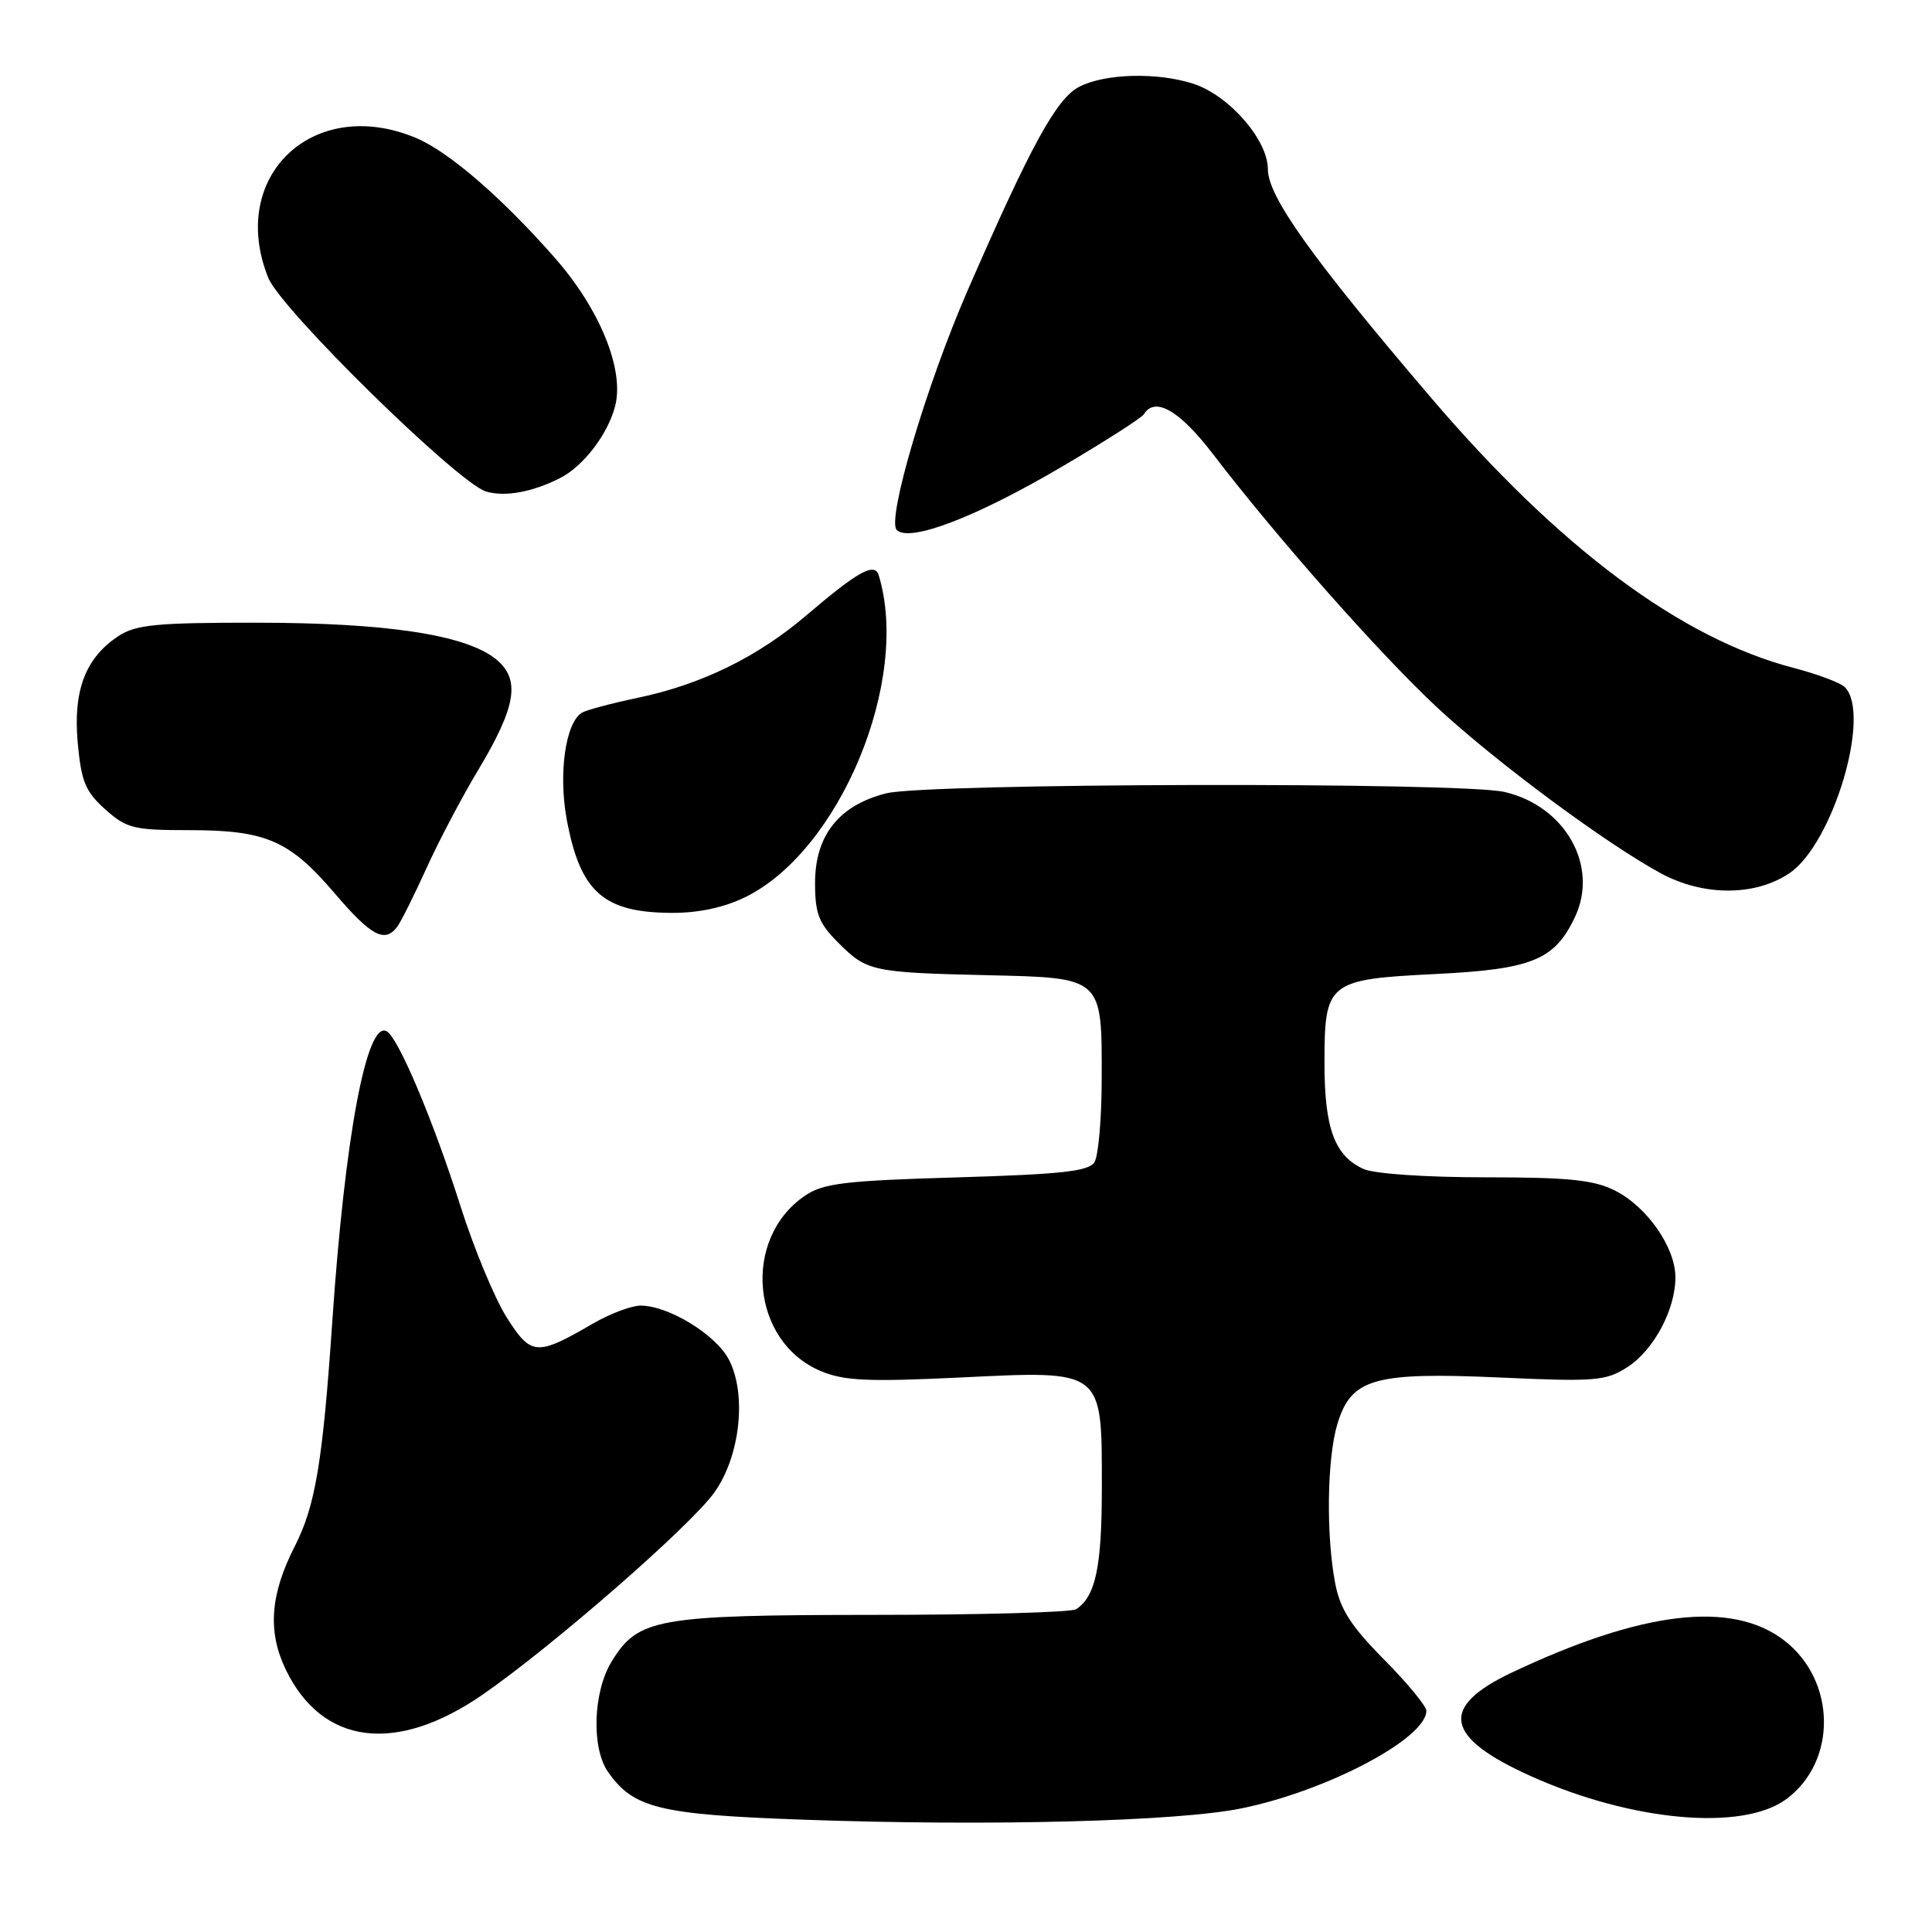 <?xml version="1.0" encoding="UTF-8" standalone="no"?>
<!DOCTYPE svg PUBLIC "-//W3C//DTD SVG 1.1//EN" "http://www.w3.org/Graphics/SVG/1.1/DTD/svg11.dtd" >
<svg xmlns="http://www.w3.org/2000/svg" xmlns:xlink="http://www.w3.org/1999/xlink" version="1.1" viewBox="0 0 256 256">
 <g >
 <path fill="currentColor"
d=" M 164.50 239.62 C 175.83 237.31 189.00 230.36 189.00 226.69 C 189.00 226.07 186.47 223.00 183.38 219.88 C 179.03 215.49 177.58 213.23 176.93 209.85 C 175.70 203.47 175.83 193.31 177.20 188.73 C 179.02 182.64 182.03 181.78 198.82 182.53 C 211.30 183.10 212.77 182.98 215.58 181.19 C 219.10 178.95 222.00 173.57 222.00 169.25 C 222.00 165.28 218.24 159.89 213.98 157.75 C 211.17 156.34 207.85 156.00 196.80 156.00 C 188.89 156.00 182.06 155.53 180.66 154.89 C 176.84 153.15 175.50 149.50 175.50 140.88 C 175.50 130.11 175.92 129.77 190.27 129.06 C 202.98 128.43 205.98 127.21 208.67 121.56 C 211.90 114.78 207.44 106.82 199.36 104.94 C 193.59 103.60 122.85 103.76 117.43 105.12 C 111.17 106.70 108.00 110.69 108.00 117.00 C 108.00 121.08 108.49 122.33 111.08 124.92 C 114.86 128.71 115.55 128.86 130.83 129.22 C 146.15 129.57 146.01 129.44 145.98 142.94 C 145.98 148.20 145.54 153.18 145.02 154.00 C 144.26 155.20 140.67 155.60 126.79 156.01 C 112.02 156.44 109.09 156.79 106.70 158.41 C 98.27 164.10 99.49 177.80 108.77 181.68 C 111.86 182.97 114.99 183.11 127.16 182.53 C 146.31 181.60 146.00 181.36 146.00 197.07 C 146.00 207.63 145.18 211.51 142.60 213.23 C 142.00 213.64 129.90 213.98 115.72 213.98 C 86.99 214.00 84.53 214.44 81.03 220.19 C 78.58 224.20 78.35 231.62 80.56 234.78 C 83.94 239.61 87.33 240.44 106.50 241.12 C 131.02 242.00 156.05 241.35 164.50 239.62 Z  M 236.70 238.39 C 243.48 233.37 243.31 222.63 236.37 217.33 C 229.44 212.05 217.58 213.46 200.33 221.62 C 190.65 226.20 191.39 230.21 202.90 235.37 C 216.24 241.36 230.92 242.67 236.70 238.39 Z  M 63.98 224.53 C 73.29 218.08 91.52 202.17 94.67 197.74 C 98.08 192.93 98.97 184.78 96.59 180.17 C 94.87 176.85 88.59 173.00 84.88 173.00 C 83.67 173.00 80.84 174.07 78.59 175.37 C 71.10 179.72 70.38 179.67 67.13 174.55 C 65.54 172.03 62.77 165.36 60.99 159.74 C 57.47 148.65 52.84 137.63 51.27 136.67 C 48.61 135.02 45.70 150.52 44.02 175.25 C 42.76 193.70 41.79 199.54 39.06 204.89 C 35.79 211.29 35.44 216.21 37.87 221.24 C 42.71 231.24 52.50 232.47 63.98 224.53 Z  M 52.67 122.75 C 53.17 122.06 54.90 118.58 56.53 115.00 C 58.15 111.42 61.21 105.61 63.33 102.09 C 68.47 93.52 69.02 89.95 65.62 87.27 C 61.58 84.09 51.13 82.52 33.96 82.51 C 20.80 82.50 18.00 82.77 15.73 84.26 C 11.33 87.14 9.67 91.47 10.30 98.43 C 10.77 103.57 11.32 104.89 13.94 107.24 C 16.77 109.77 17.71 110.00 25.05 110.00 C 35.24 110.00 38.35 111.35 44.33 118.35 C 49.21 124.07 51.01 125.02 52.67 122.75 Z  M 98.68 118.91 C 111.26 112.82 120.69 90.13 116.43 76.21 C 115.90 74.48 113.66 75.72 106.87 81.52 C 100.38 87.06 92.94 90.70 84.48 92.47 C 80.99 93.20 77.67 94.09 77.10 94.44 C 74.93 95.78 73.98 102.50 75.09 108.55 C 76.87 118.16 79.93 120.91 88.93 120.96 C 92.46 120.99 95.88 120.27 98.68 118.91 Z  M 237.10 115.71 C 242.88 111.83 248.00 94.61 244.45 91.05 C 243.87 90.47 240.83 89.33 237.70 88.51 C 222.71 84.61 206.58 72.58 189.56 52.63 C 173.80 34.16 168.00 26.04 168.00 22.42 C 168.00 18.52 162.84 12.62 158.10 11.09 C 153.31 9.55 146.41 9.74 143.00 11.50 C 139.99 13.05 136.59 19.27 128.21 38.50 C 122.75 51.03 117.47 68.87 118.82 70.22 C 120.51 71.91 129.35 68.53 140.76 61.81 C 146.41 58.49 151.27 55.37 151.57 54.89 C 153.04 52.50 156.30 54.38 160.75 60.20 C 169.28 71.33 182.78 86.60 190.35 93.67 C 198.04 100.84 212.85 111.83 220.13 115.75 C 225.75 118.77 232.57 118.76 237.10 115.71 Z  M 74.17 63.37 C 77.29 61.81 80.59 57.49 81.52 53.76 C 82.73 48.95 79.49 40.99 73.57 34.23 C 66.54 26.21 59.46 20.09 55.10 18.27 C 41.52 12.59 30.16 23.36 35.54 36.80 C 37.22 41.00 60.67 64.00 64.41 65.13 C 66.90 65.87 70.50 65.22 74.17 63.37 Z "/>
</g>
</svg>